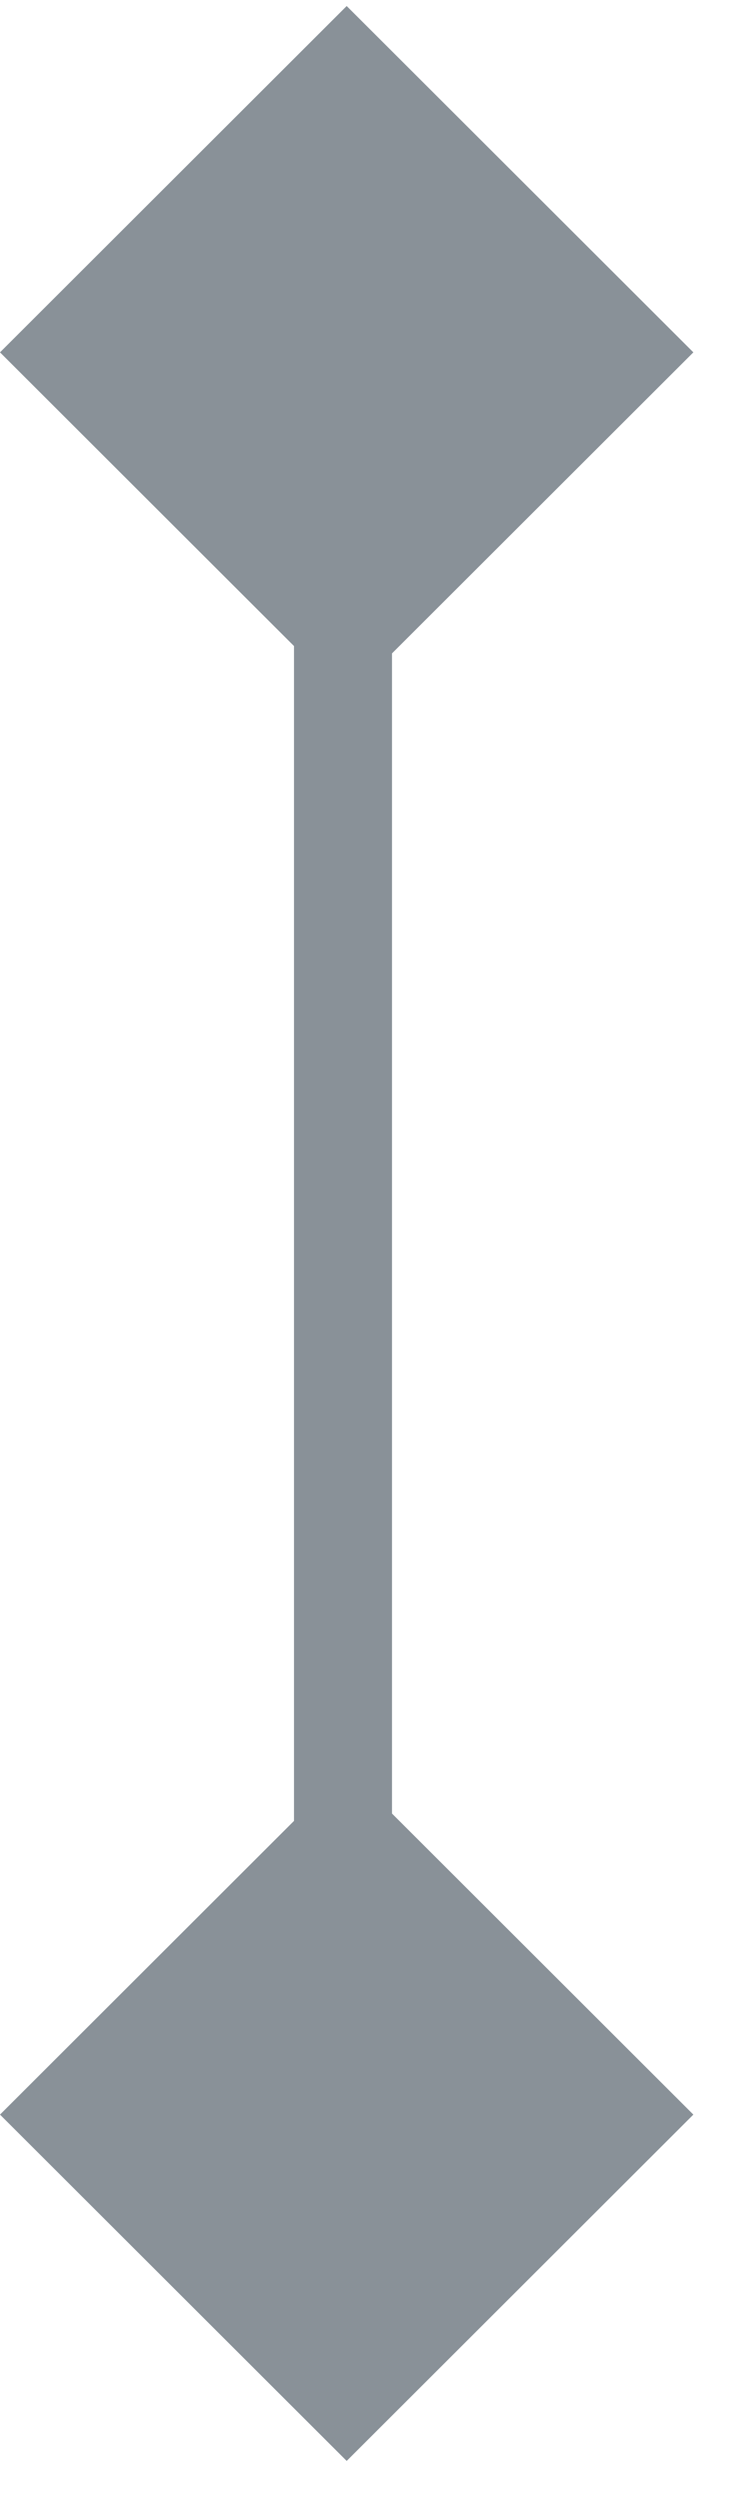 <svg width="15" height="51" viewBox="0 0 15 51" fill="none" xmlns="http://www.w3.org/2000/svg">
<path d="M7 7.117L7 43.066" stroke="#899198" stroke-width="2"/>
<rect width="9.993" height="9.993" transform="matrix(0.708 0.707 0.708 -0.707 0 7.188)" fill="#899198"/>
<rect width="9.993" height="9.993" transform="matrix(0.708 0.707 0.708 -0.707 0 43.138)" fill="#899198"/>
</svg>
